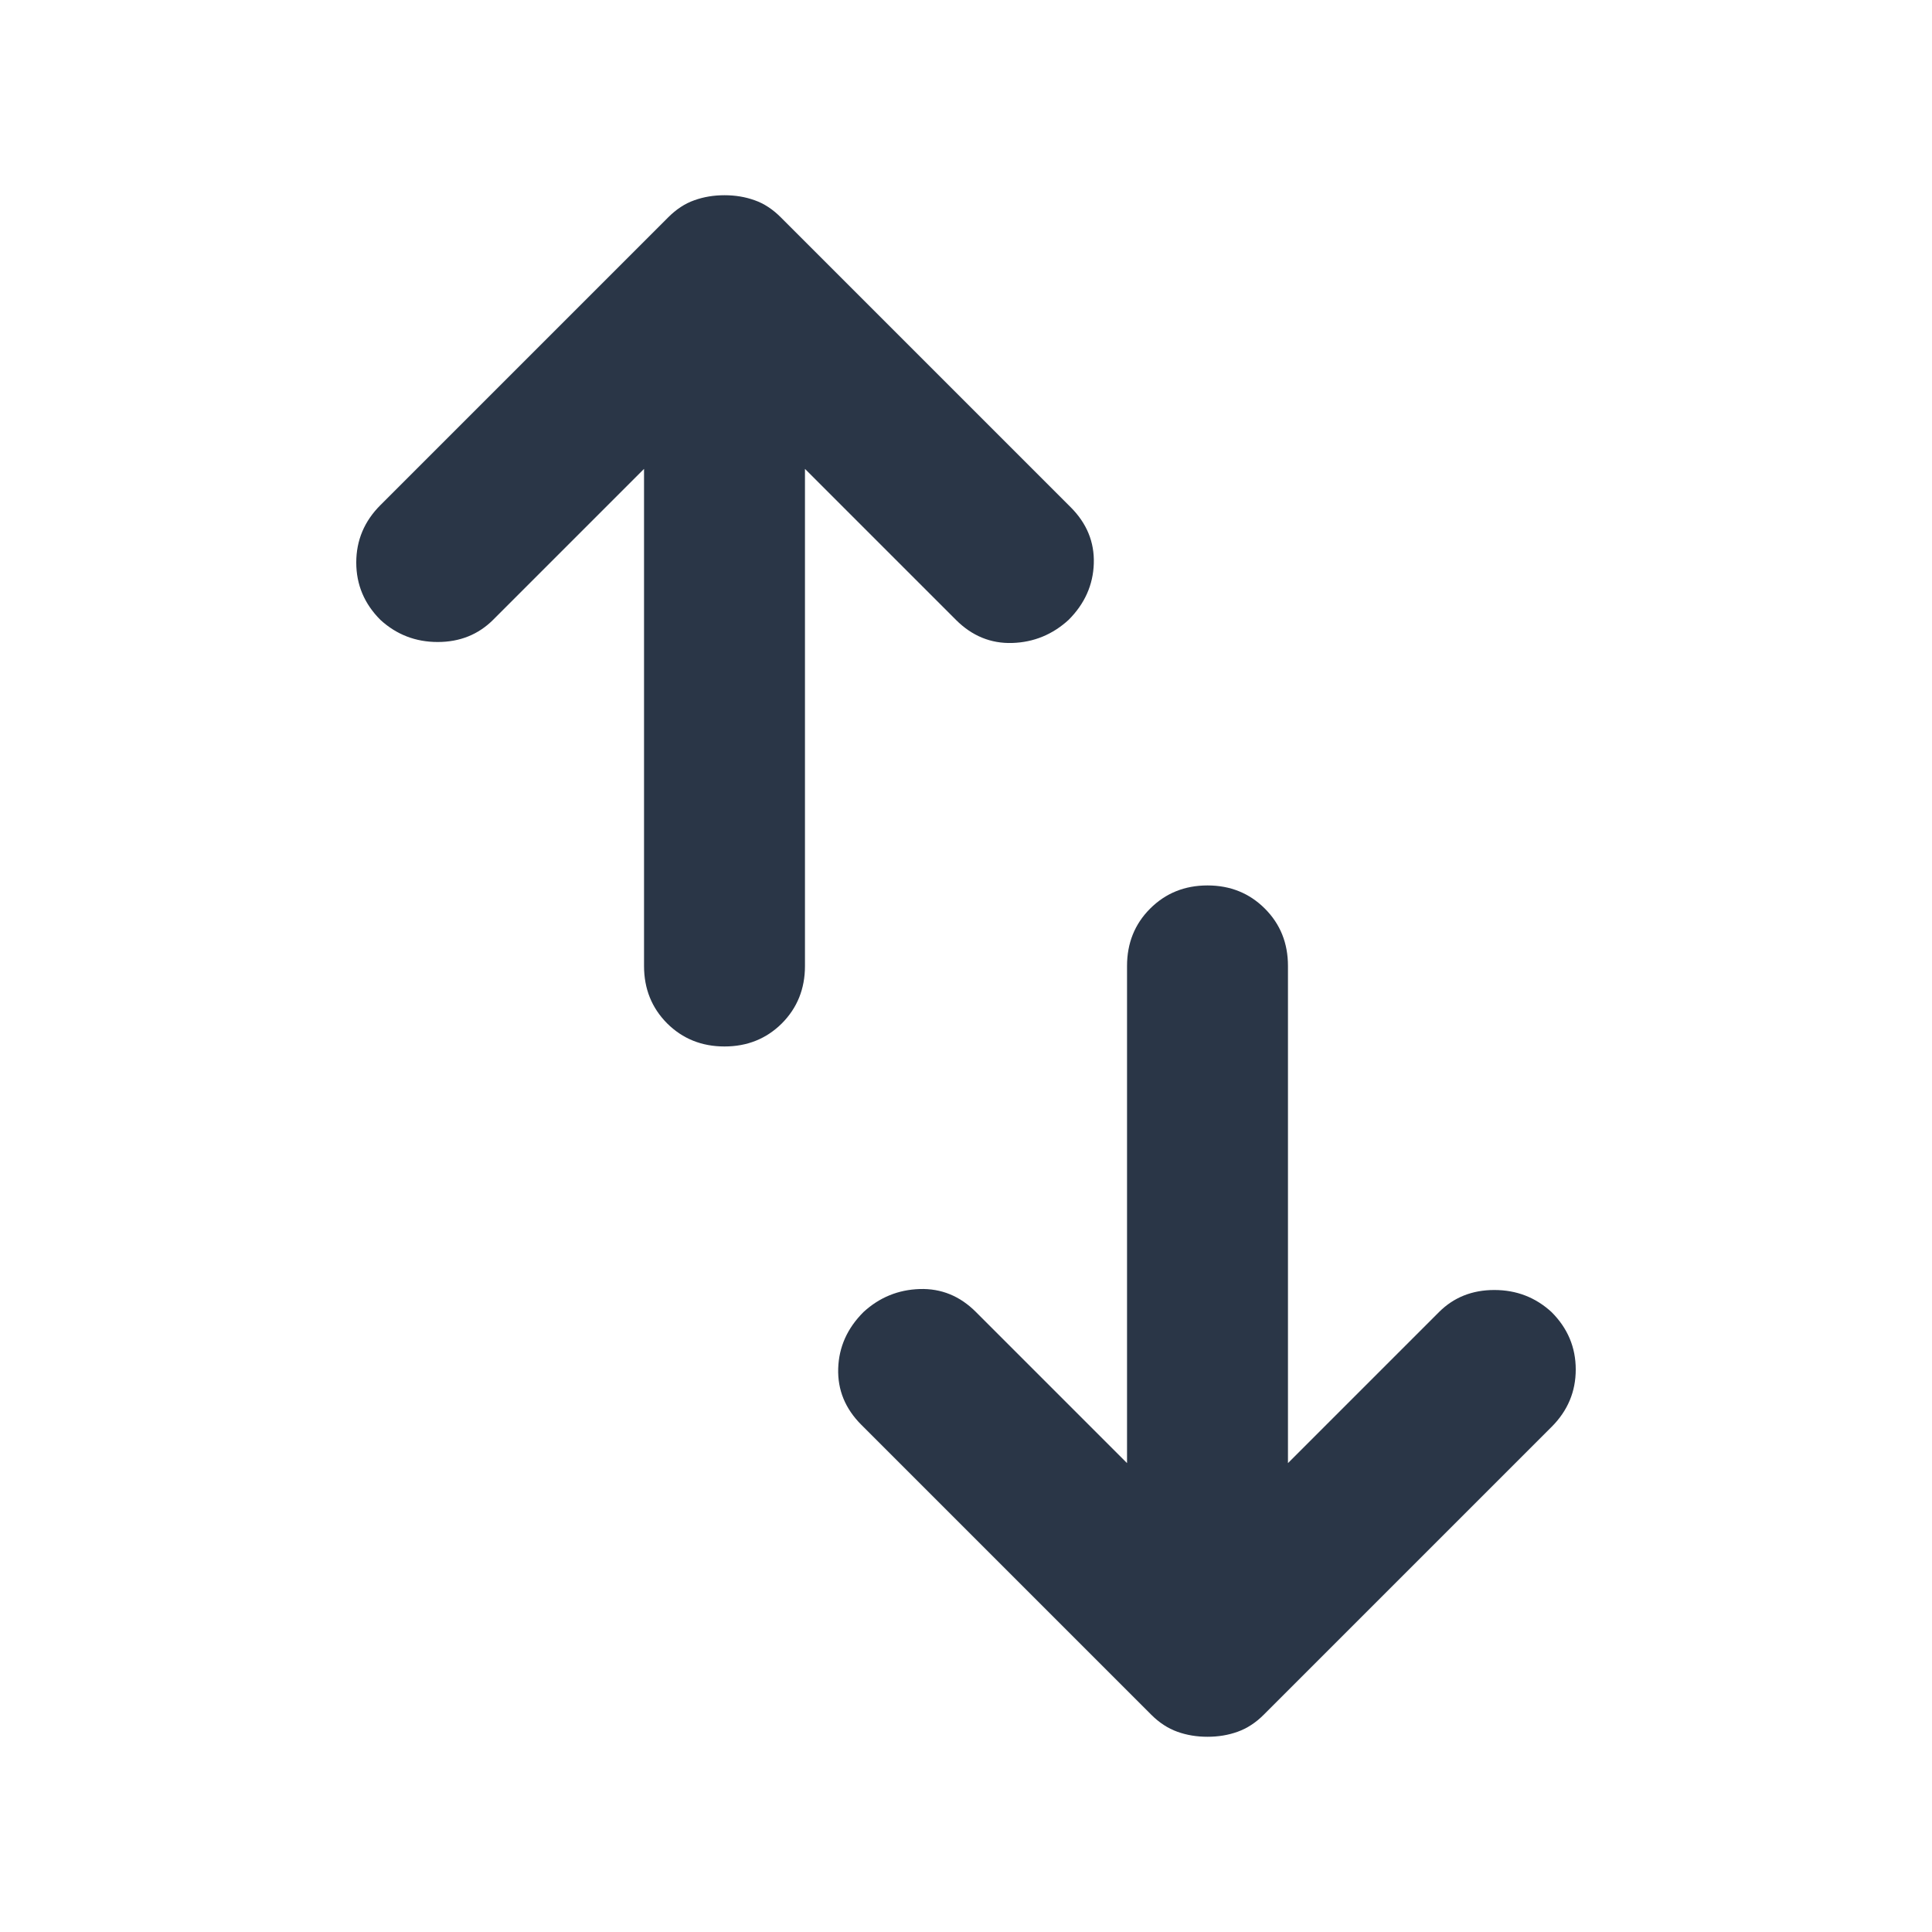 <svg width="20" height="20" viewBox="0 0 20 20" fill="none" xmlns="http://www.w3.org/2000/svg">
<mask id="mask0_294678_9764" style="mask-type:alpha" maskUnits="userSpaceOnUse" x="0" y="0" width="20" height="20">
<rect y="20" width="20" height="20" transform="rotate(-90 0 20)" fill="#D9D9D9"/>
</mask>
<g mask="url(#mask0_294678_9764)">
<path d="M13.333 15.146L14.896 13.583C15.049 13.43 15.24 13.354 15.469 13.354C15.698 13.354 15.896 13.43 16.062 13.583C16.229 13.75 16.312 13.948 16.312 14.177C16.312 14.406 16.229 14.604 16.062 14.771L13.083 17.75C13 17.833 12.91 17.892 12.812 17.927C12.715 17.962 12.611 17.979 12.5 17.979C12.389 17.979 12.285 17.962 12.188 17.927C12.09 17.892 12 17.833 11.917 17.75L8.917 14.75C8.75 14.583 8.67 14.389 8.677 14.166C8.684 13.944 8.771 13.75 8.938 13.583C9.104 13.43 9.299 13.351 9.521 13.344C9.743 13.337 9.938 13.416 10.104 13.583L11.667 15.146V10C11.667 9.764 11.746 9.566 11.906 9.406C12.066 9.246 12.264 9.166 12.5 9.166C12.736 9.166 12.934 9.246 13.094 9.406C13.254 9.566 13.333 9.764 13.333 10V15.146ZM8.333 4.854V10C8.333 10.236 8.253 10.434 8.094 10.594C7.934 10.753 7.736 10.833 7.5 10.833C7.264 10.833 7.066 10.753 6.906 10.594C6.747 10.434 6.667 10.236 6.667 10L6.667 4.854L5.104 6.417C4.951 6.569 4.76 6.646 4.531 6.646C4.302 6.646 4.104 6.569 3.938 6.417C3.771 6.25 3.688 6.052 3.688 5.823C3.688 5.594 3.771 5.396 3.938 5.229L6.917 2.25C7 2.167 7.09 2.107 7.188 2.073C7.285 2.038 7.389 2.021 7.5 2.021C7.611 2.021 7.715 2.038 7.812 2.073C7.91 2.107 8 2.167 8.083 2.25L11.083 5.25C11.25 5.417 11.33 5.611 11.323 5.833C11.316 6.055 11.229 6.25 11.062 6.417C10.896 6.569 10.701 6.649 10.479 6.656C10.257 6.663 10.062 6.583 9.896 6.417L8.333 4.854Z" fill="#2A3647"/>
</g>
</svg>
